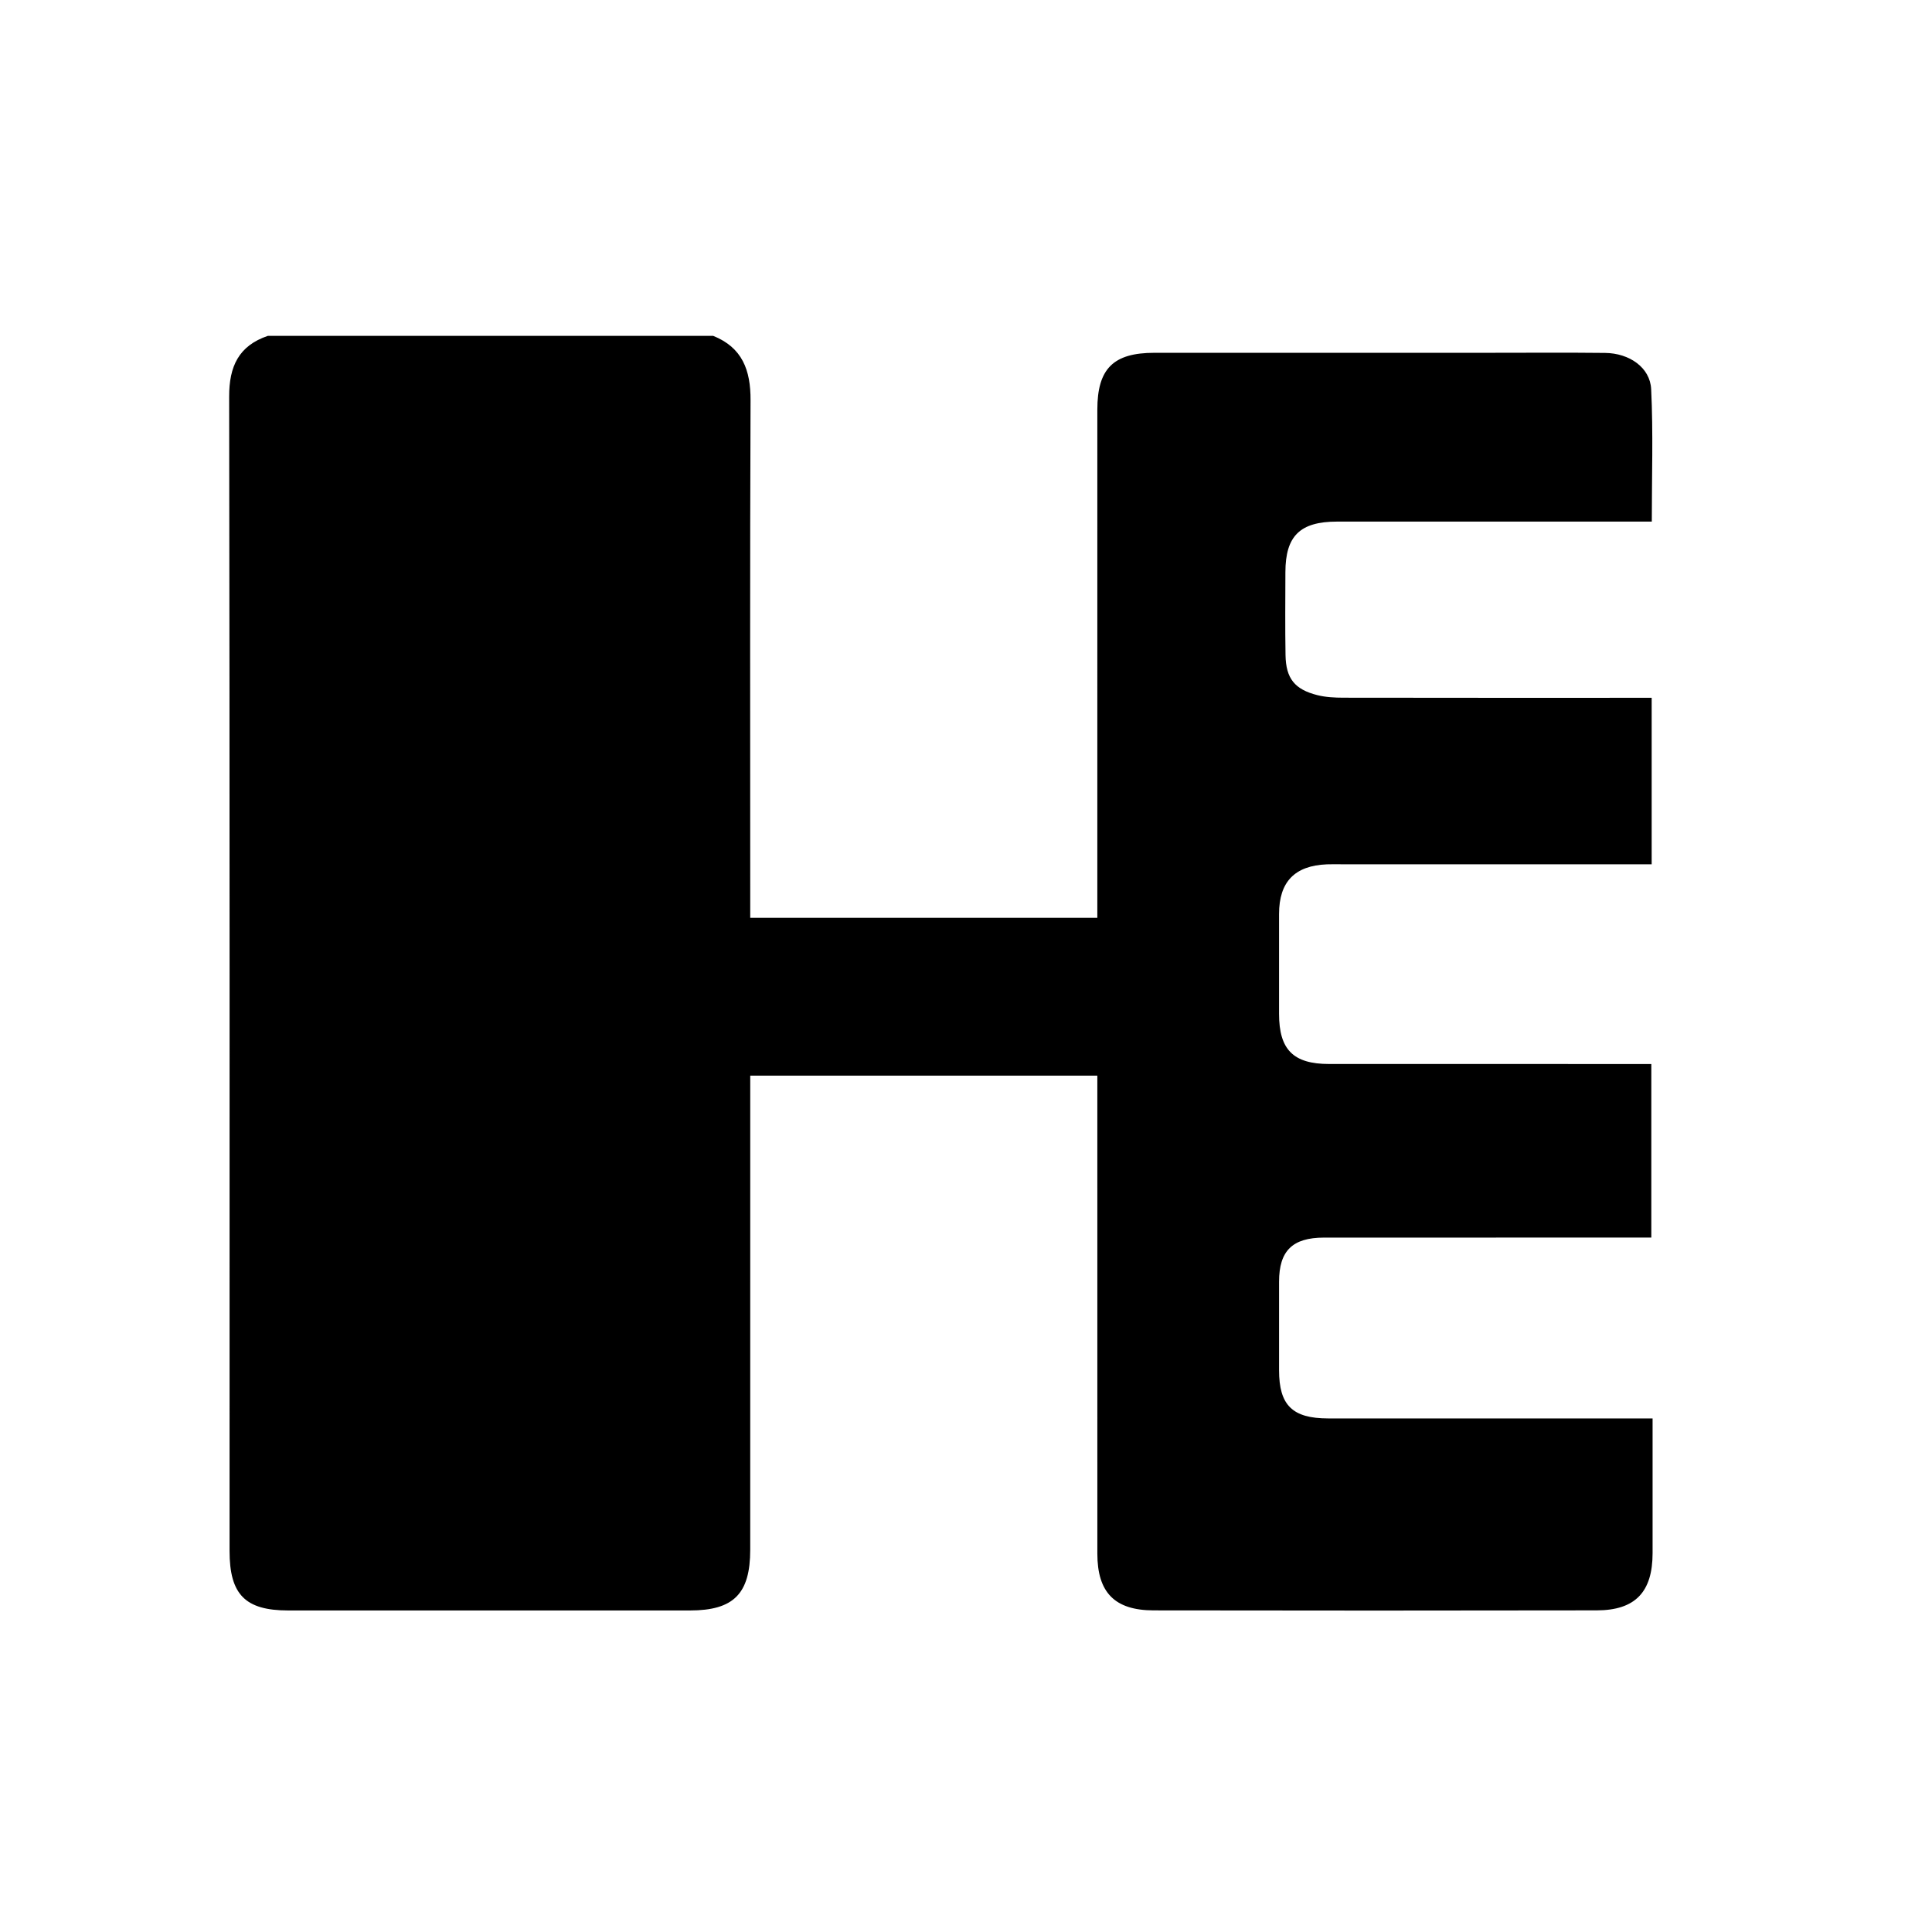 <?xml version="1.0" encoding="utf-8"?>
<!-- Generator: Adobe Illustrator 16.0.0, SVG Export Plug-In . SVG Version: 6.00 Build 0)  -->
<!DOCTYPE svg PUBLIC "-//W3C//DTD SVG 1.1//EN" "http://www.w3.org/Graphics/SVG/1.1/DTD/svg11.dtd">
<svg version="1.1" id="Layer_1" xmlns="http://www.w3.org/2000/svg" xmlns:xlink="http://www.w3.org/1999/xlink" x="0px" y="0px"
	 width="512px" height="512px" viewBox="0 0 512 512" enable-background="new 0 0 512 512" xml:space="preserve">
<path d="M70.999,89c39.328,0,78.657,0,117.985,0c7.757,3.1,9.952,9.112,9.919,17.052c-0.178,43.654-0.085,87.309-0.085,130.964
	c0,1.955,0,3.909,0,6.215c30.91,0,61.263,0,91.985,0c0-2.245,0-4.221,0-6.197c0-42.822-0.003-85.643,0.002-128.465
	c0.002-10.852,4.226-15.07,15.109-15.073c29.658-0.009,59.316-0.003,88.976-0.003c10.164,0,20.328-0.078,30.491,0.035
	c6.393,0.07,11.913,3.843,12.194,9.609c0.564,11.567,0.168,23.181,0.168,35.083c-3.453,0-6.434,0-9.415,0
	c-24.66,0-49.32-0.014-73.98,0.007c-9.83,0.008-13.681,3.794-13.704,13.389c-0.018,7.332-0.092,14.665,0.034,21.994
	c0.106,6.19,2.416,9.096,8.448,10.612c2.223,0.558,4.603,0.672,6.911,0.677c25.493,0.045,50.986,0.028,76.479,0.028
	c1.744,0,3.489,0,5.193,0c0,15.068,0,29.339,0,44.117c-2.02,0-3.804,0-5.588,0c-25.493,0-50.986,0-76.479,0
	c-1.332,0-2.667-0.04-3.998,0.014c-8.538,0.344-12.675,4.638-12.679,13.143c-0.004,8.831-0.002,17.663-0.001,26.493
	c0.002,9.471,3.766,13.271,13.254,13.276c26.659,0.017,53.318,0.006,79.979,0.006c1.778,0,3.558,0,5.42,0
	c0,15.598,0,30.646,0,45.994c-2.145,0-3.954,0-5.765,0c-26.992,0-53.985-0.011-80.978,0.007c-8.366,0.006-11.901,3.5-11.908,11.661
	c-0.007,7.831-0.003,15.662-0.002,23.493c0.002,9.27,3.535,12.762,13.016,12.767c26.826,0.014,53.652,0.005,80.478,0.005
	c1.751,0,3.501,0,5.494,0c0,12.398,0.006,24.046-0.001,35.694c-0.006,10.288-4.573,15.146-14.786,15.166
	c-39.155,0.074-78.312,0.068-117.468,0.004c-10.315-0.018-14.888-4.771-14.89-15.04c-0.009-40.322-0.004-80.645-0.004-120.967
	c0-1.935,0-3.869,0-5.711c-30.973,0-61.229,0-91.985,0c0,2.285,0,4.241,0,6.197c0,39.822,0.007,79.645-0.004,119.467
	c-0.003,11.648-4.402,16.073-15.966,16.077c-35.49,0.01-70.981,0.012-106.471-0.001c-11.399-0.005-15.543-4.227-15.543-15.766
	c-0.002-101.972,0.054-203.944-0.107-305.916C60.713,97.082,63.266,91.628,70.999,89z"/>
</svg>
